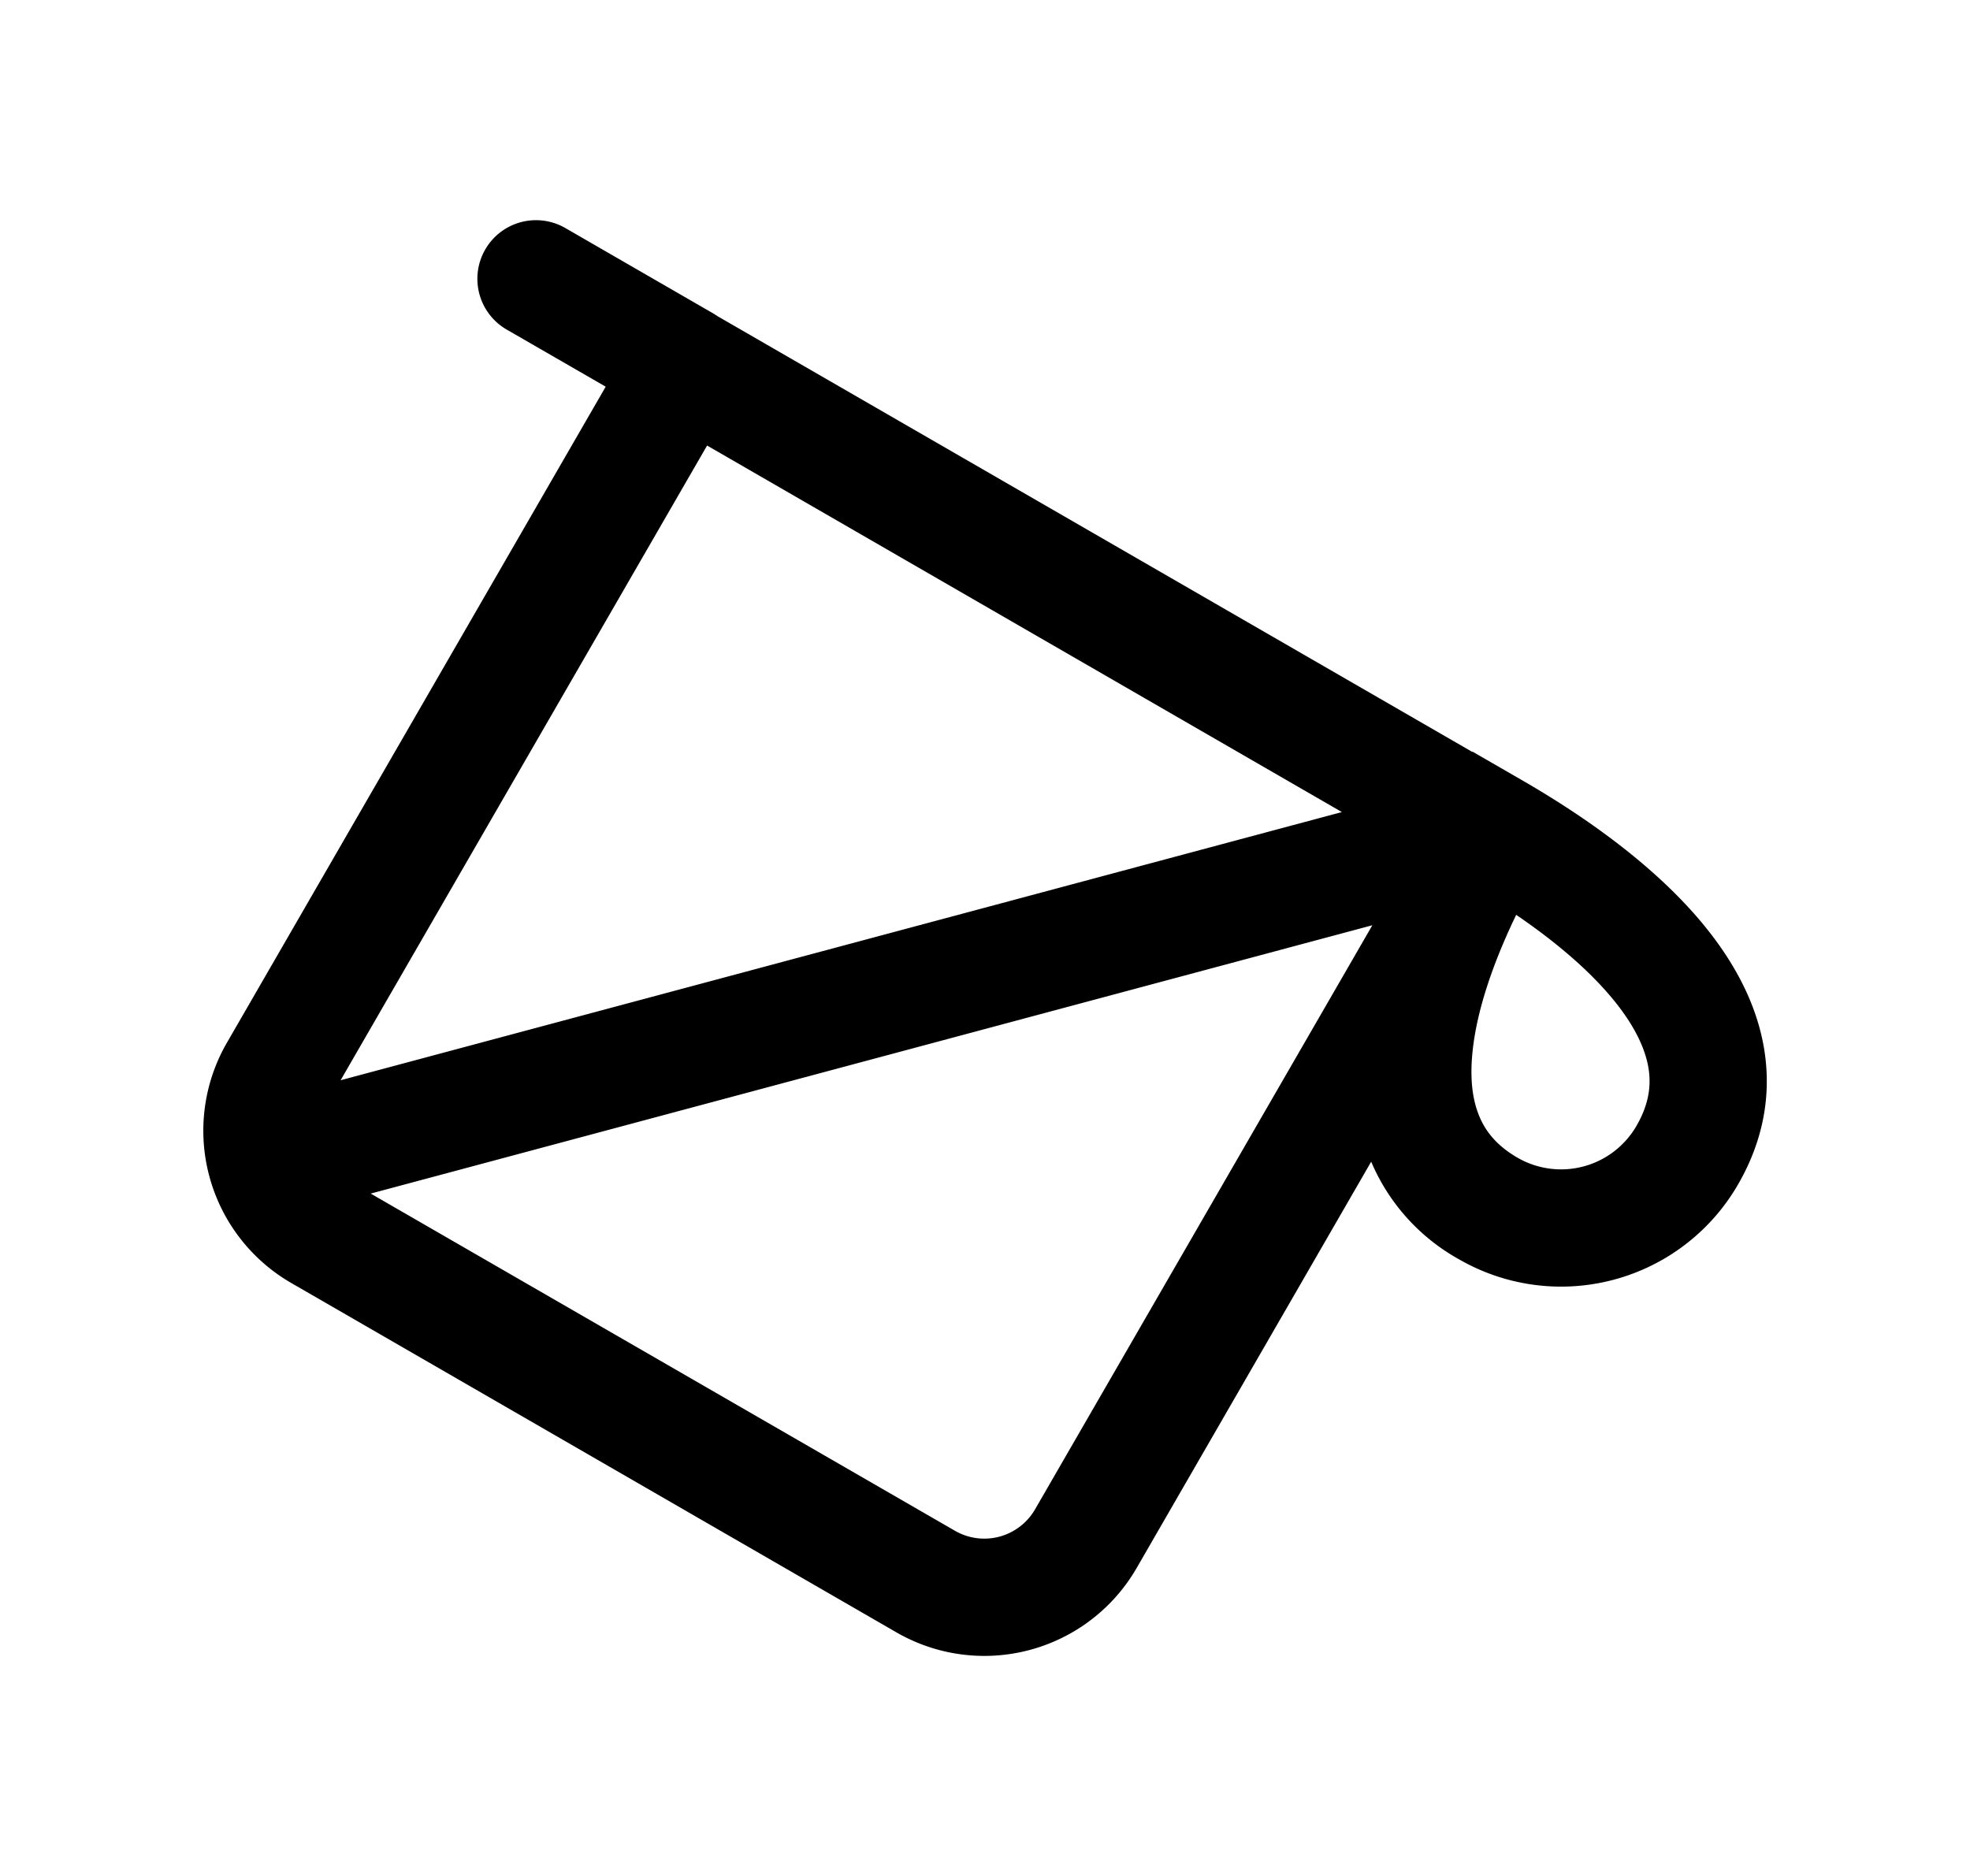 <svg xmlns="http://www.w3.org/2000/svg" width="1.05em" height="1em" viewBox="0 0 25 24"><path fill="currentColor" d="M6.107 3.192a.75.75 0 0 1 1.024-.275L9.024 4.01l.063.04l9.647 5.57l.002-.004l.65.375c.644.373 1.619 1.008 2.3 1.833c.343.416.644.919.762 1.495c.122.596.038 1.223-.315 1.834a2.614 2.614 0 0 1-3.571.957a2.58 2.58 0 0 1-1.122-1.248l-3 5.198a2.25 2.25 0 0 1-3.074.823l-7.74-4.469a2.25 2.25 0 0 1-.824-3.073l4.846-8.394l-1.267-.731a.75.75 0 0 1-.274-1.024M4.257 13.82l12.808-3.431L8.945 5.7zm.385 1.45l7.474 4.314a.75.75 0 0 0 1.024-.274l4.315-7.473zm14.122-2.018q-.096.58.031.953c.076.229.223.436.517.606a1.114 1.114 0 0 0 1.522-.408c.17-.294.193-.547.145-.783c-.053-.256-.201-.54-.45-.841c-.334-.404-.789-.772-1.234-1.075c-.234.485-.444 1.031-.531 1.548"/></svg>